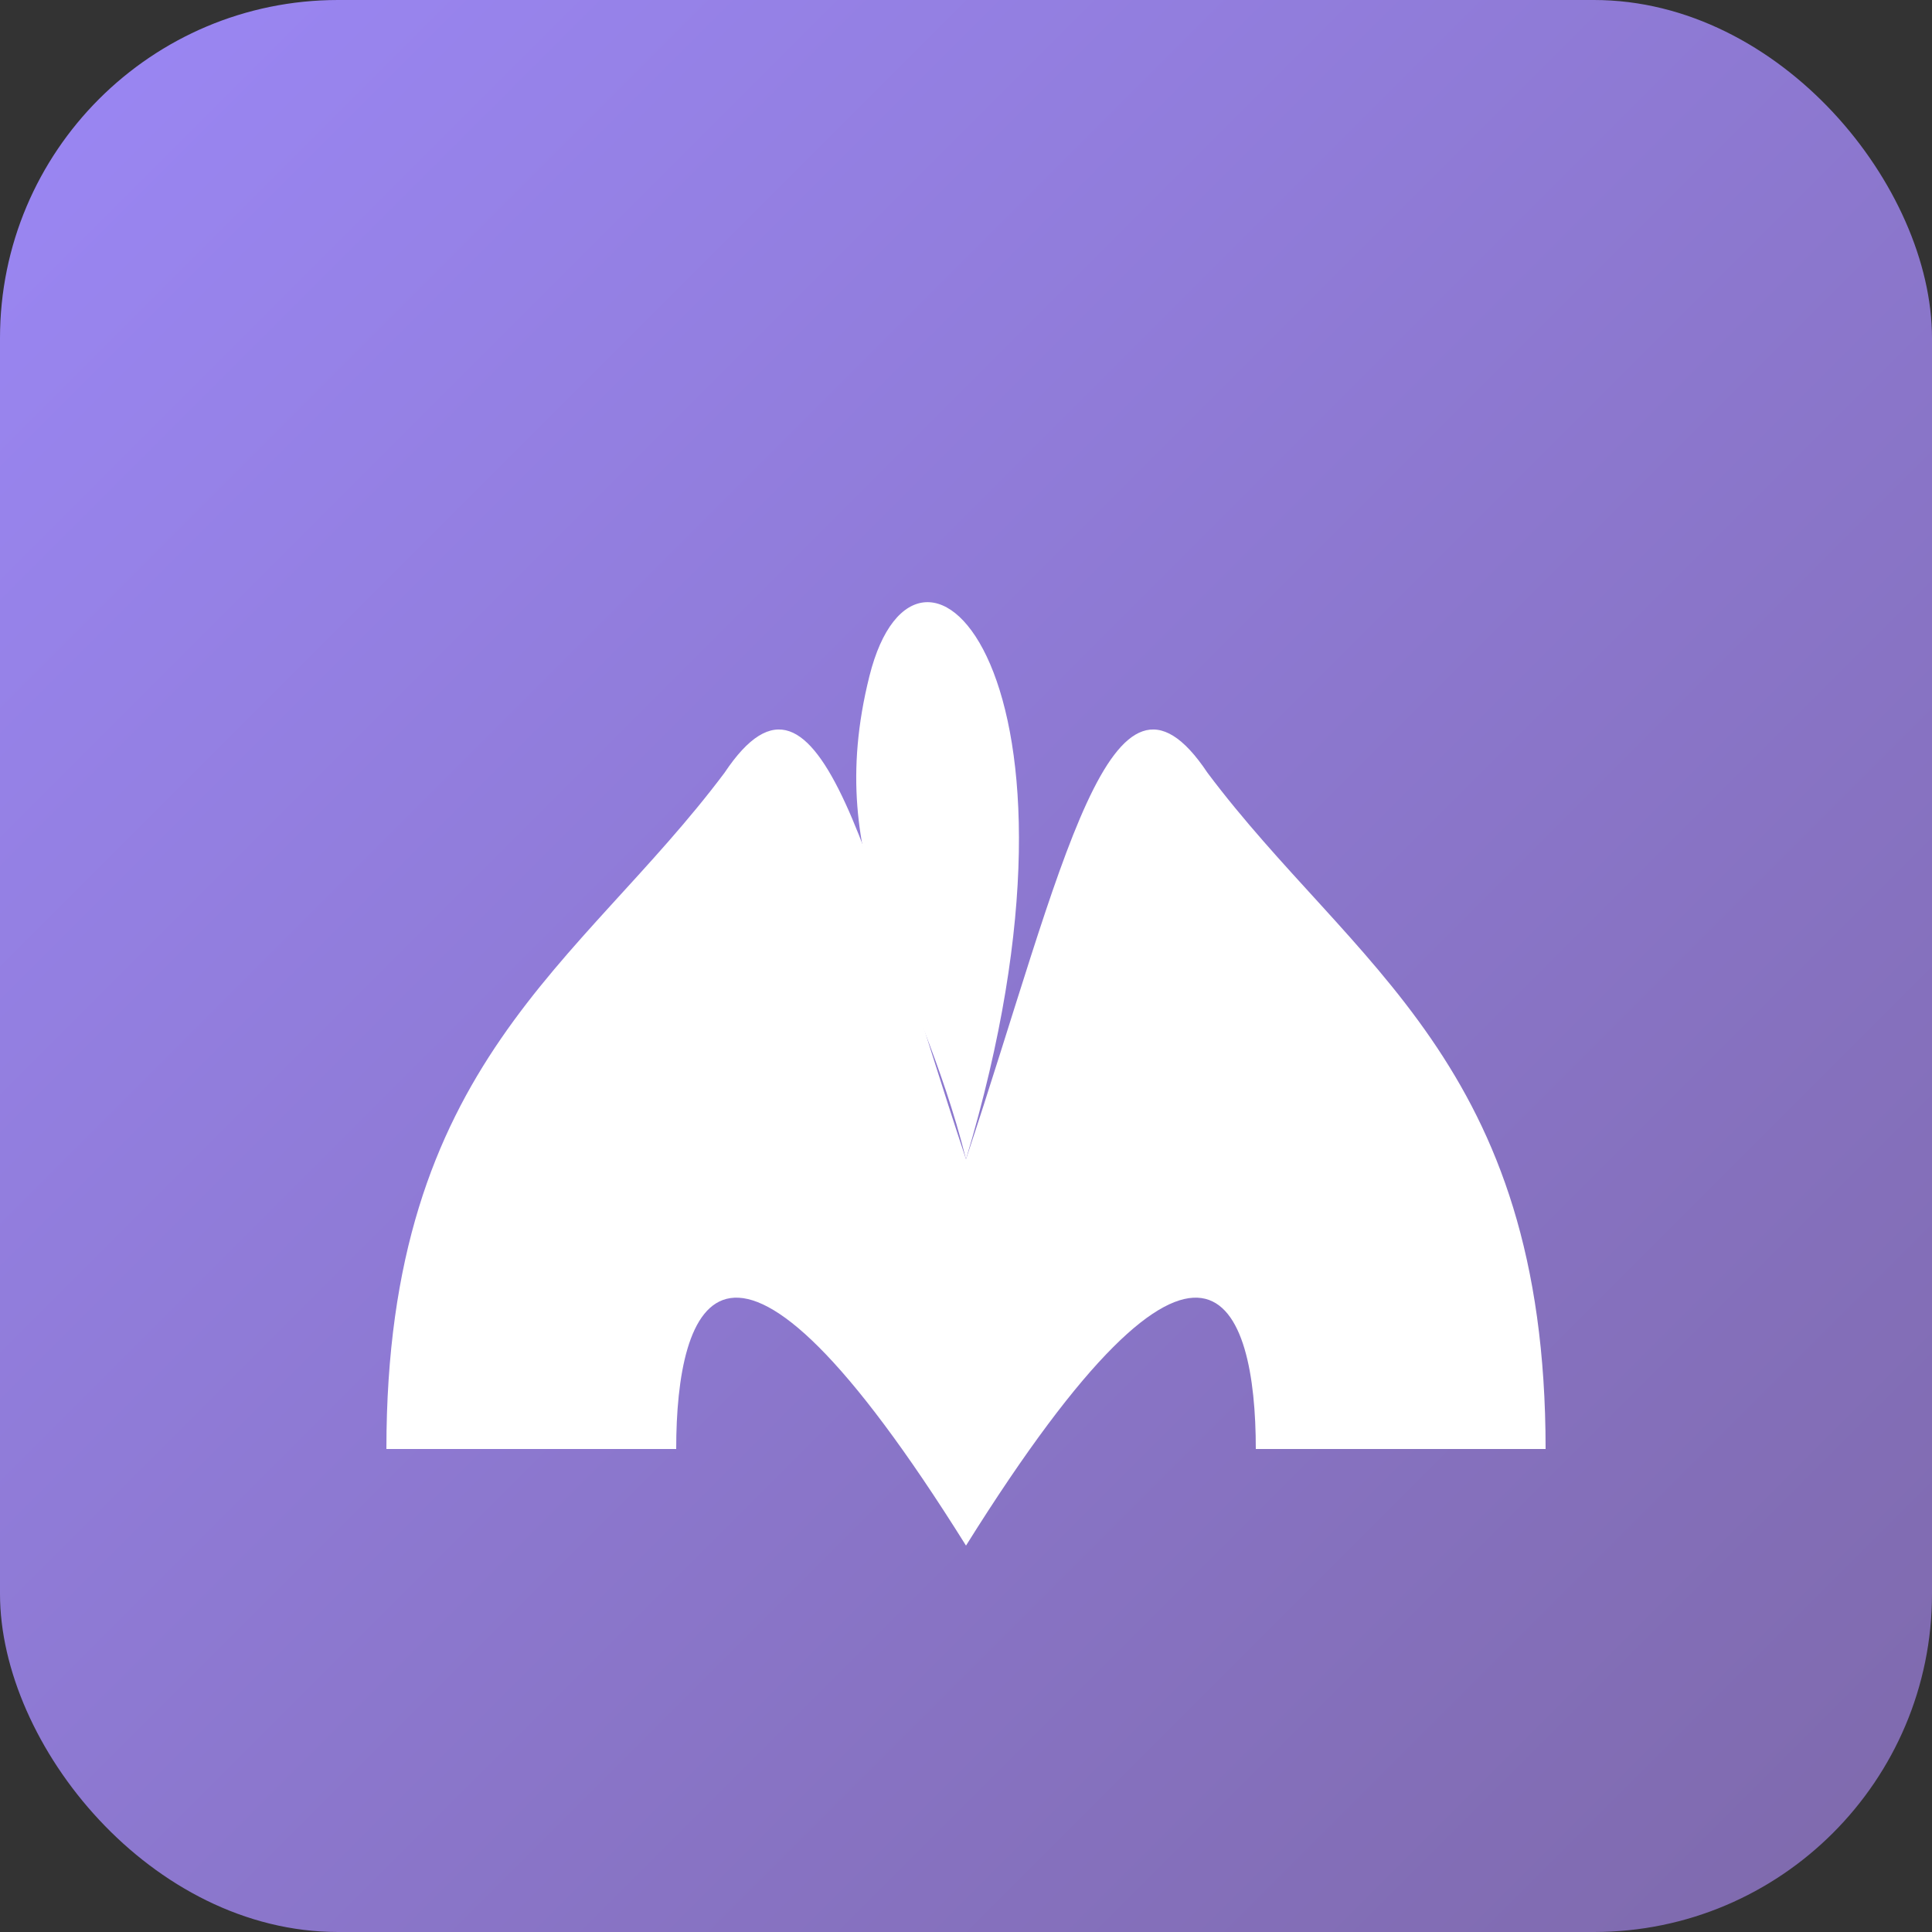 
<svg width="200" height="200" viewBox="0 0 200 200" fill="none" xmlns="http://www.w3.org/2000/svg">
  <rect x="0" y="0" width="200" height="200" fill="#333333" stroke="none"/>
  <!-- Background with improved gradient -->
  <rect width="200" height="200" rx="35" fill="url(#logo-gradient)"/>
  
  <!-- Flame styled "W" -->
  <path d="M40 150
           C40 110 60 100 75 80
           C85 65 90 90 100 120
           C110 90 115 65 125 80
           C140 100 160 110 160 150
           L130 150
           C130 135 125 120 100 160
           C75 120 70 135 70 150
           L40 150Z" 
        fill="white"/>
  
  <!-- Top flame elements -->
  <path d="M100 120
           C95 100 85 90 90 70
           C95 50 115 70 100 120Z" 
        fill="white"/>
        
  <!-- Gradient definition -->
  <defs>
    <linearGradient id="logo-gradient" x1="0" y1="0" x2="200" y2="200" gradientUnits="userSpaceOnUse">
      <stop offset="0%" stop-color="#9B87F5"/>
      <stop offset="100%" stop-color="#7E69AB"/>
    </linearGradient>
  </defs>
</svg>
